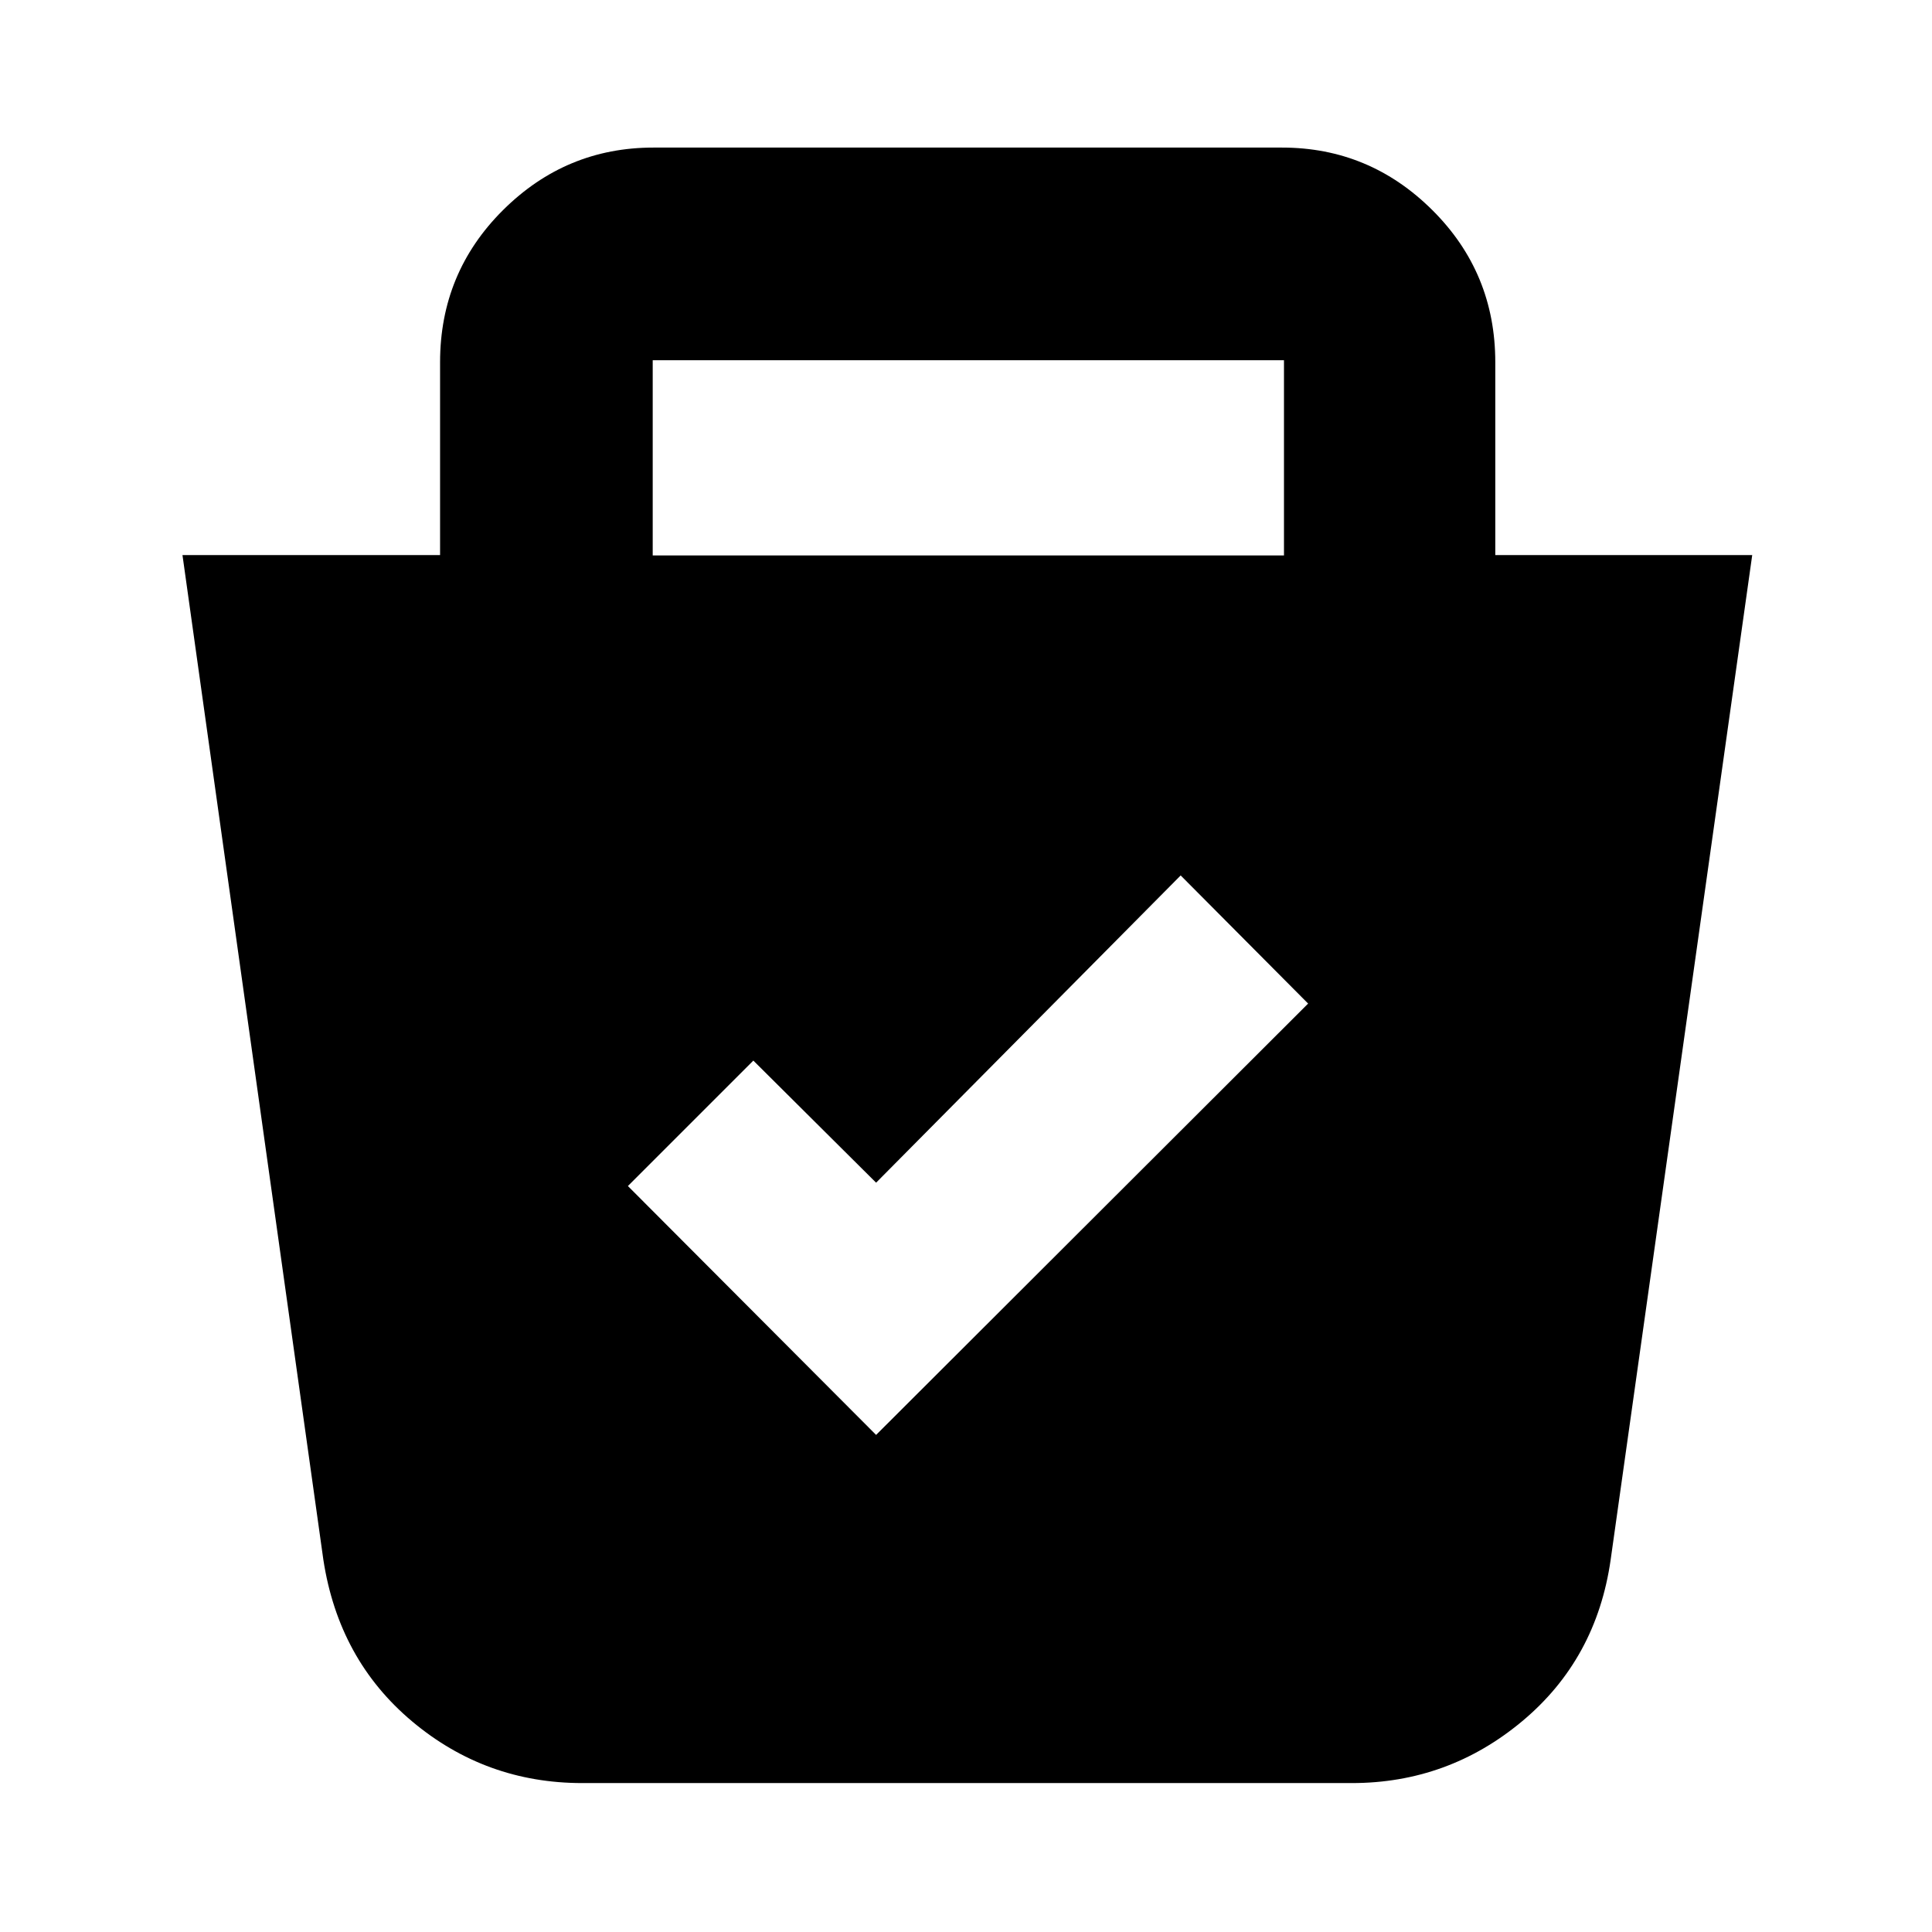 <svg xmlns="http://www.w3.org/2000/svg" height="40" viewBox="0 -960 960 960" width="40"><path d="M289.33-74q-48.01 0-84.53-30.63T160.67-185l-70-499.19h128V-780q0-44.47 31.25-75.57 31.25-31.1 74.75-31.1H637q43.5 0 74.75 31.1T743-780v95.81h127.67L800.33-185q-7.06 49.42-43.9 80.21Q719.6-74 671.67-74H289.33Zm146-173L650-461.33 586.67-525 435.33-372.33l-61-60.67L312-370.67 435.33-247Zm-111-437H638v-97H324.33v97Z"/></svg>